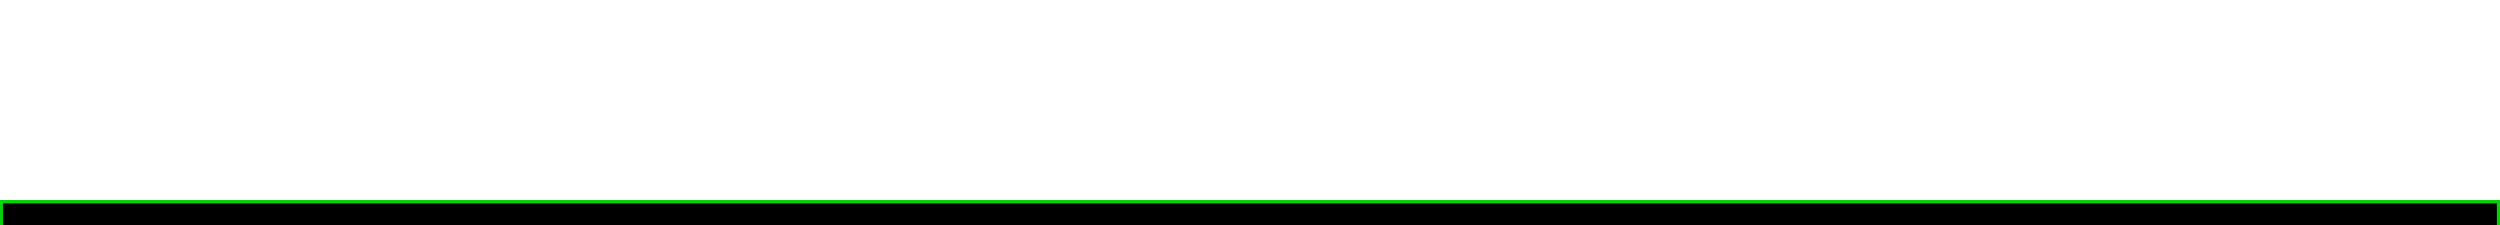 <?xml version="1.0" encoding="utf-8"?>
<!-- Generator: Adobe Illustrator 16.0.2, SVG Export Plug-In . SVG Version: 6.00 Build 0)  -->
<!DOCTYPE svg PUBLIC "-//W3C//DTD SVG 1.1//EN" "http://www.w3.org/Graphics/SVG/1.1/DTD/svg11.dtd">
<svg version="1.1" id="Layer_1" xmlns="http://www.w3.org/2000/svg" xmlns:xlink="http://www.w3.org/1999/xlink" x="0px" y="0px"
	 width="800px" height="72px" viewBox="0 0 800 72" enable-background="new 0 0 800 72" xml:space="preserve">
<g>
	<g>
		<polygon points="800,76 800,65 0,65 0,76 799,76 		"/>
	</g>
	<path display="none" d="M163,64c-26.021,0.029-39.07-64-63-64C56.973,0-10,0-10,0v73c0,0,77.541,0,173,0
		C163.007,73,163.01,64,163,64L163,64z"/>
	<path display="none" d="M637,64c26.018,0.031,39.069-64,63-64c43.028,0,110,0,110,0v72c0,0-77.541,0-173,0
		C636.991,72,636.988,64,637,64L637,64z"/>
</g>
<g>
	<path fill="#03d209" d="M799,65v9H1v-9H799 M800,64H0v11h799h1V64L800,64z"/>
</g>
</svg>
